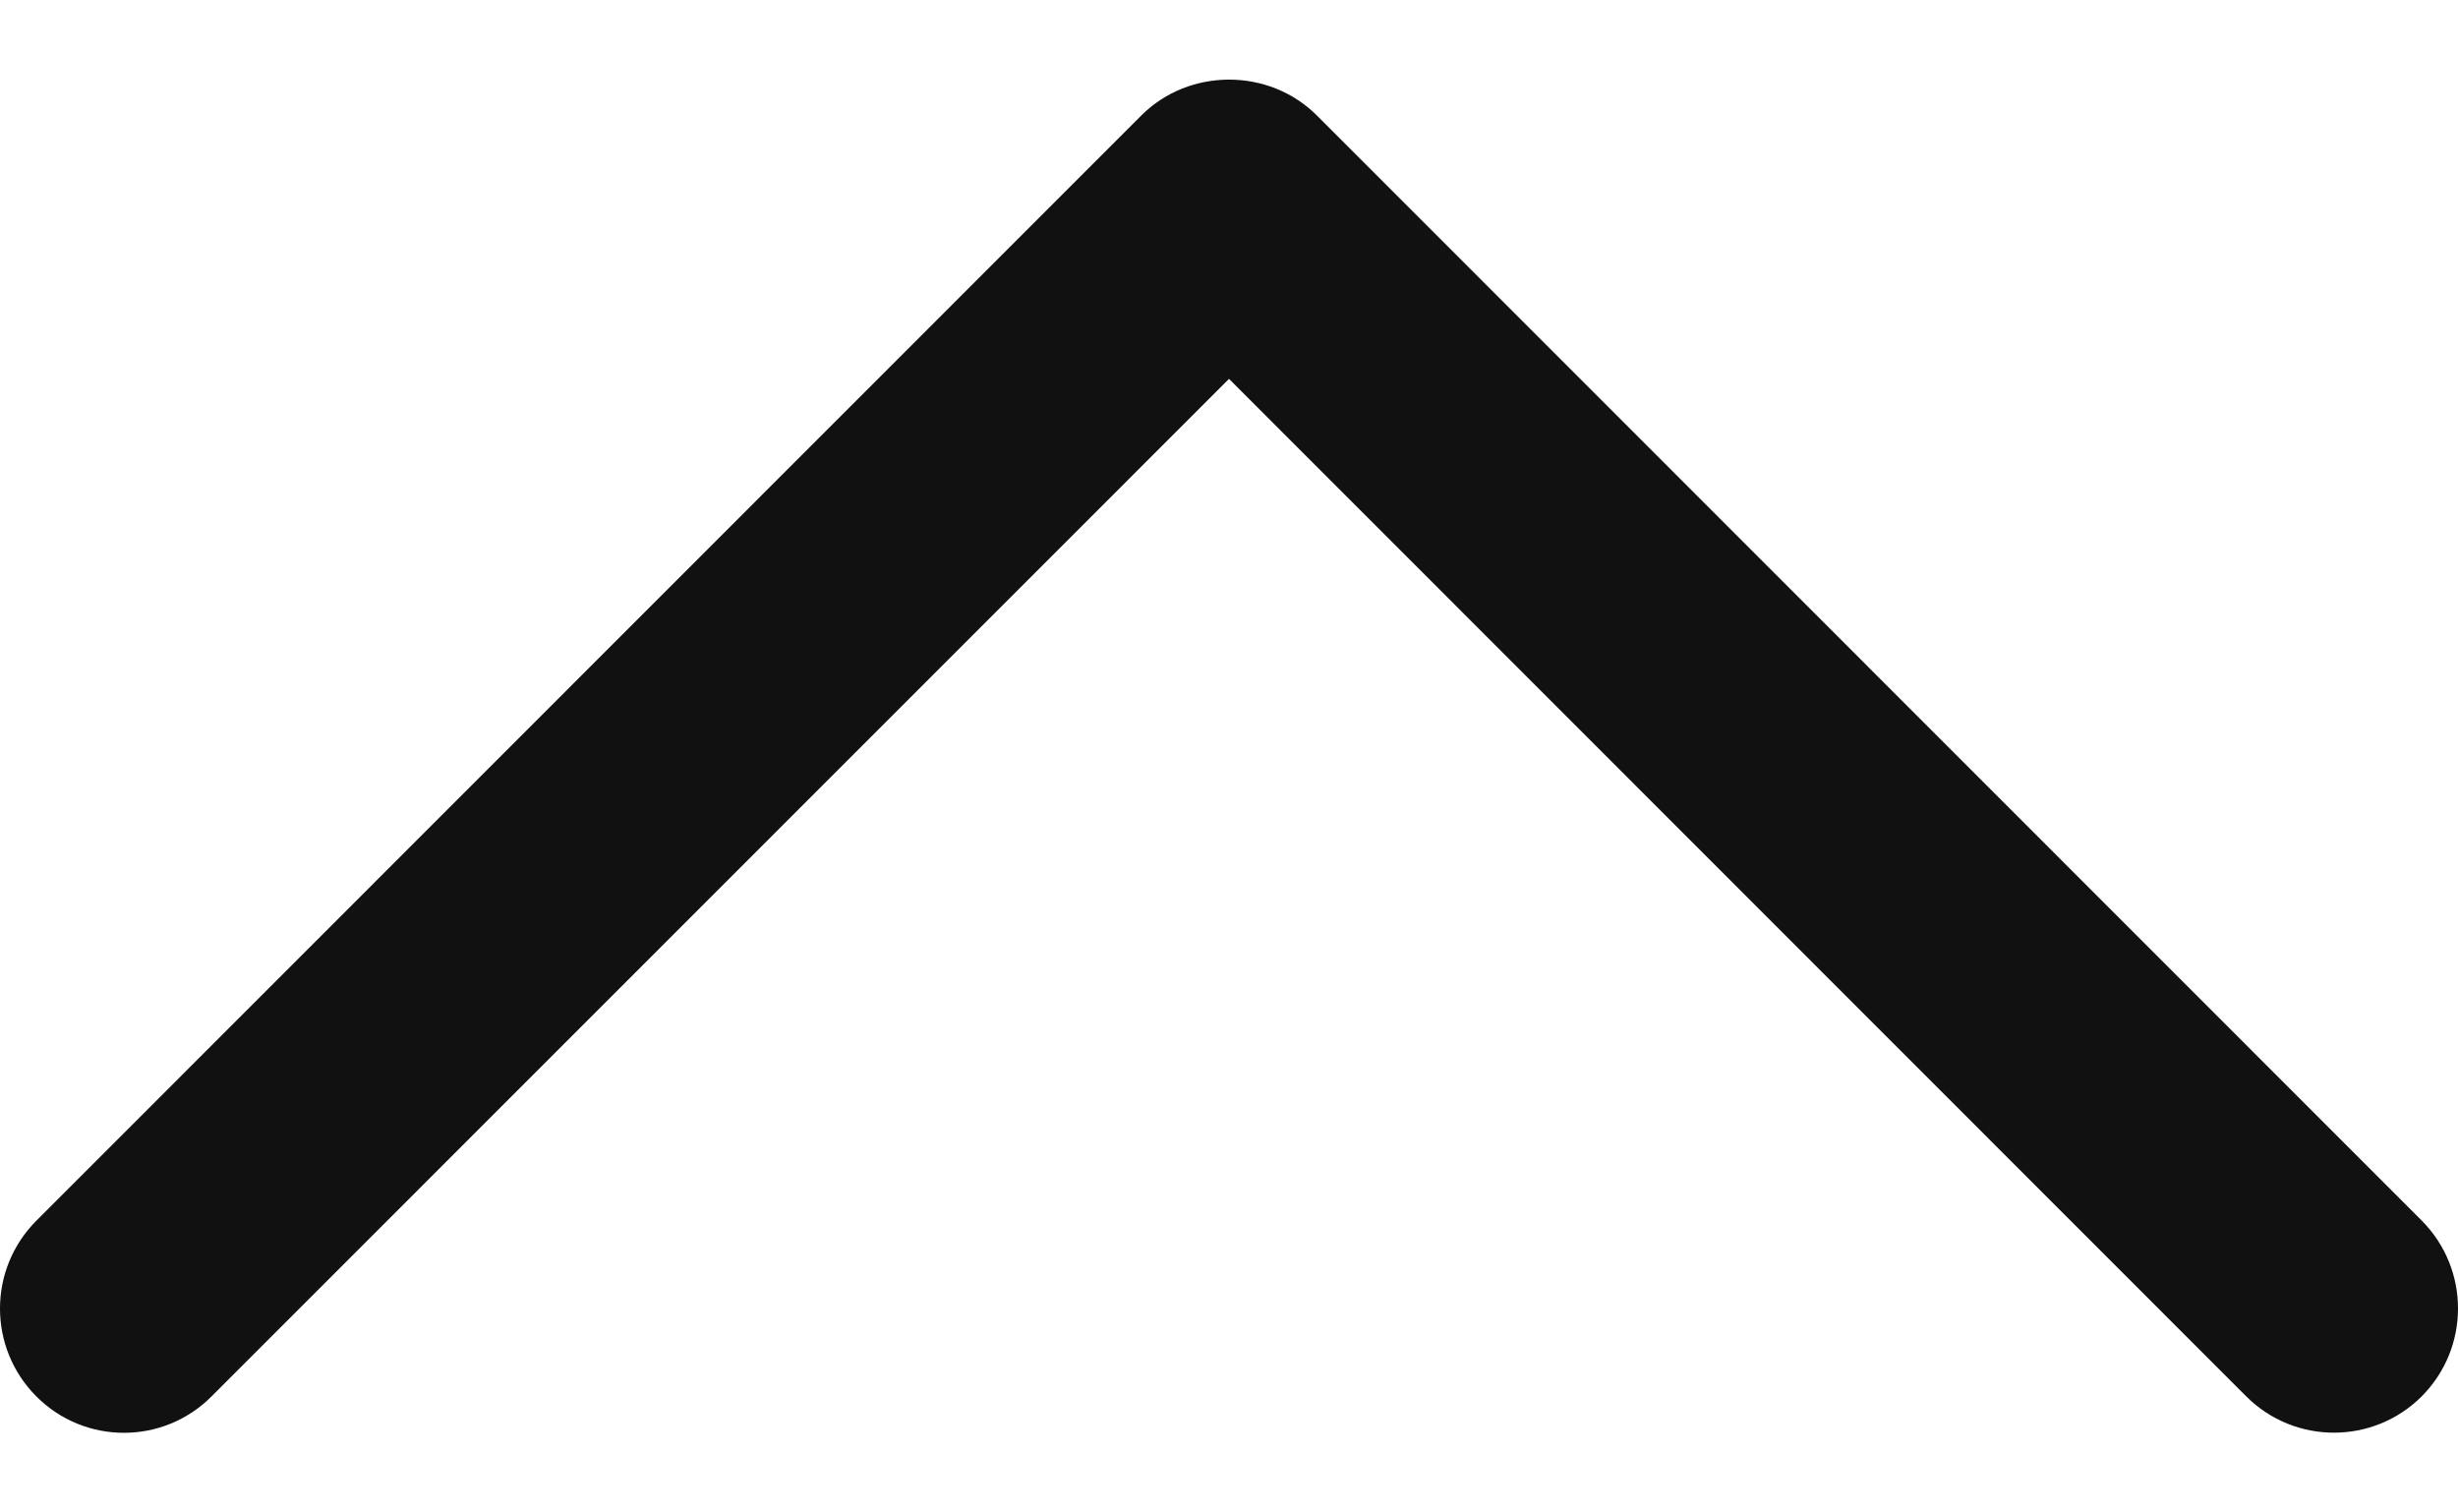 <svg width="13" height="8" viewBox="0 0 13 8" fill="none" xmlns="http://www.w3.org/2000/svg">
<path d="M6.036 0.611L0.192 6.457C-0.064 6.714 -0.064 7.129 0.192 7.386C0.448 7.643 0.863 7.643 1.119 7.386L6.5 2.004L11.88 7.386C12.136 7.642 12.552 7.642 12.808 7.386C13.064 7.129 13.064 6.713 12.808 6.456L6.964 0.61C6.711 0.358 6.289 0.358 6.036 0.611Z" fill="#111111"/>
</svg>
